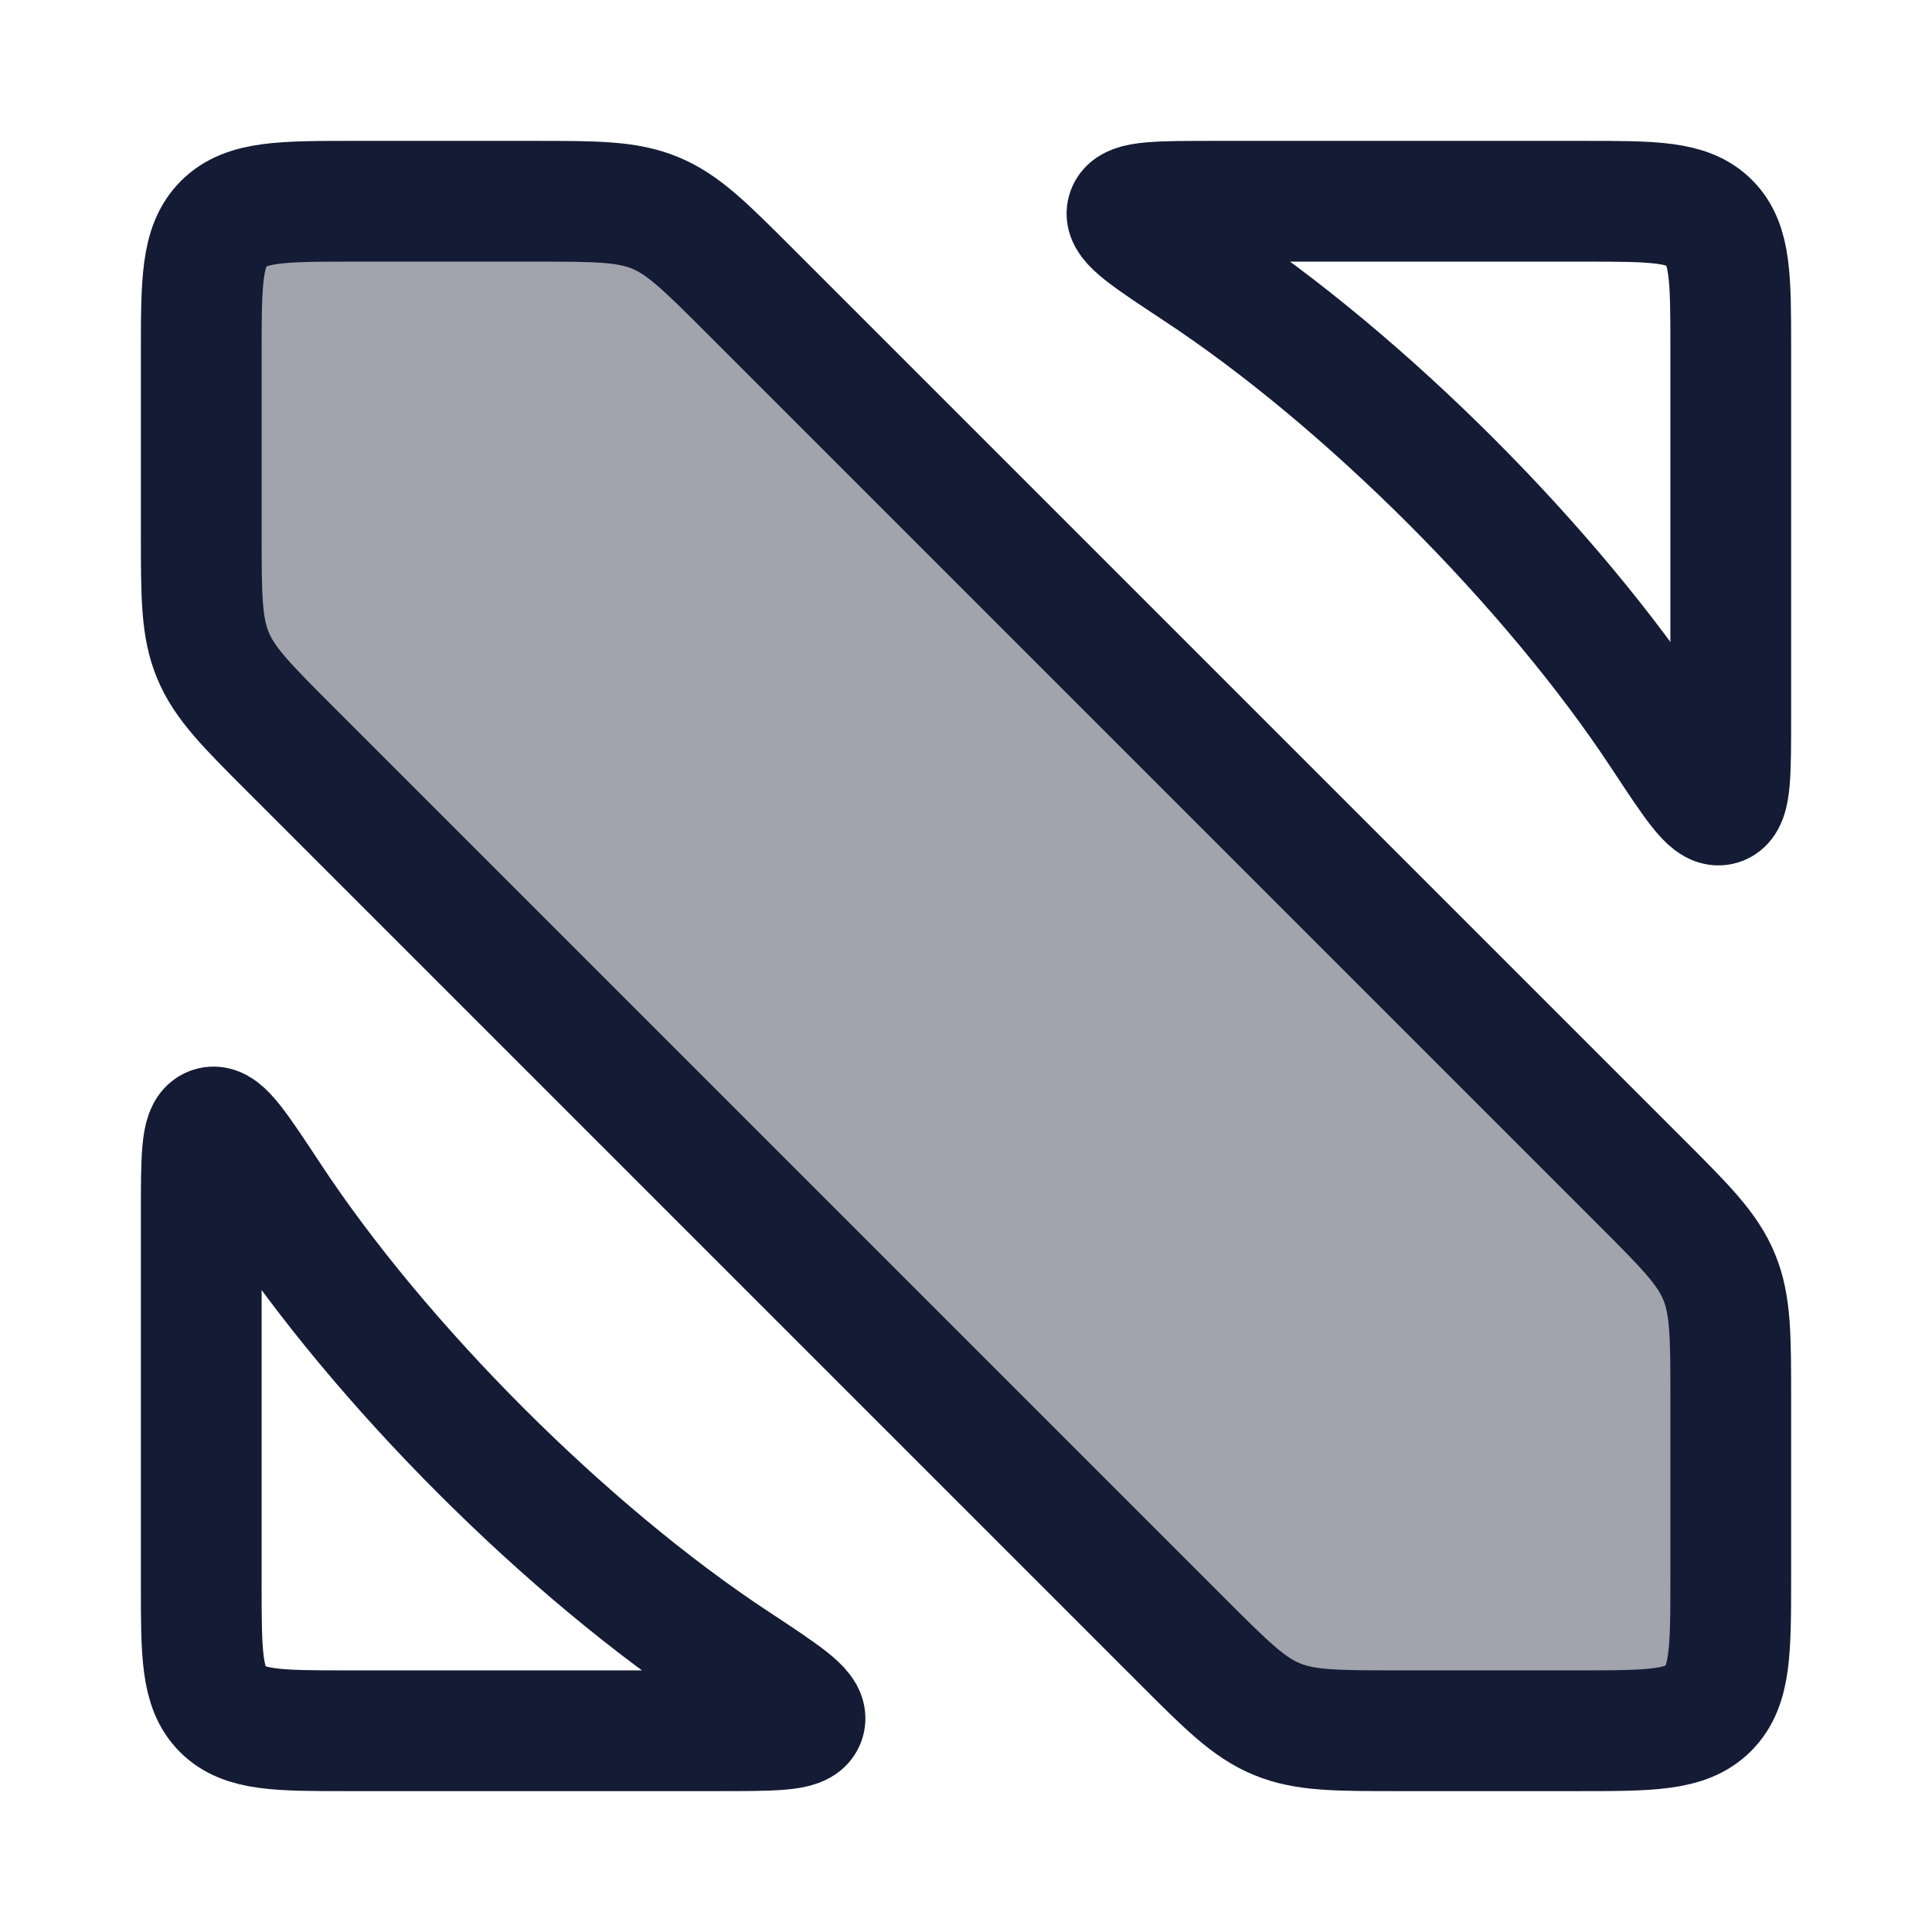 <svg width="24" height="24" viewBox="0 0 24 24" fill="none" xmlns="http://www.w3.org/2000/svg">
<path d="M2.5 19.683V15.092C2.5 14.392 2.5 14.042 2.63 14.003C2.759 13.964 2.958 14.266 3.355 14.868C4.728 16.954 7.046 19.272 9.132 20.645C9.734 21.042 10.036 21.241 9.997 21.37C9.958 21.5 9.608 21.5 8.908 21.5H4.318C3.461 21.5 3.032 21.5 2.766 21.234C2.5 20.968 2.5 20.539 2.5 19.683Z" stroke="#141B34" stroke-width="1.5" stroke-linejoin="round"/>
<path d="M21.5 4.318V8.908C21.5 9.608 21.5 9.958 21.37 9.997C21.241 10.036 21.042 9.734 20.645 9.132C19.272 7.046 16.954 4.728 14.868 3.355C14.266 2.958 13.964 2.759 14.003 2.63C14.042 2.5 14.392 2.5 15.092 2.5H19.683C20.539 2.5 20.968 2.5 21.234 2.766C21.5 3.032 21.5 3.461 21.5 4.318Z" stroke="#141B34" stroke-width="1.5" stroke-linejoin="round"/>
<path opacity="0.4" d="M2.5 4.4V6.626C2.5 7.403 2.5 7.791 2.645 8.14C2.789 8.489 3.064 8.764 3.613 9.313L14.687 20.387C15.236 20.936 15.511 21.211 15.86 21.355C16.209 21.5 16.597 21.5 17.374 21.5H19.6C20.496 21.5 20.944 21.5 21.222 21.222C21.5 20.944 21.5 20.496 21.5 19.6V17.374C21.5 16.597 21.5 16.209 21.355 15.86C21.211 15.511 20.936 15.236 20.387 14.687L9.313 3.613C8.764 3.064 8.489 2.789 8.14 2.645C7.791 2.5 7.403 2.5 6.626 2.5H4.4C3.504 2.5 3.057 2.5 2.778 2.778C2.5 3.057 2.5 3.504 2.5 4.4Z" fill="#141B34"/>
<path d="M2.5 4.4V6.626C2.5 7.403 2.5 7.791 2.645 8.14C2.789 8.489 3.064 8.764 3.613 9.313L14.687 20.387C15.236 20.936 15.511 21.211 15.86 21.355C16.209 21.5 16.597 21.5 17.374 21.5H19.6C20.496 21.5 20.944 21.5 21.222 21.222C21.5 20.944 21.5 20.496 21.5 19.6V17.374C21.5 16.597 21.5 16.209 21.355 15.86C21.211 15.511 20.936 15.236 20.387 14.687L9.313 3.613C8.764 3.064 8.489 2.789 8.14 2.645C7.791 2.5 7.403 2.5 6.626 2.5H4.4C3.504 2.5 3.057 2.5 2.778 2.778C2.5 3.057 2.5 3.504 2.5 4.4Z" stroke="#141B34" stroke-width="1.5" stroke-linejoin="round"/>
</svg>
